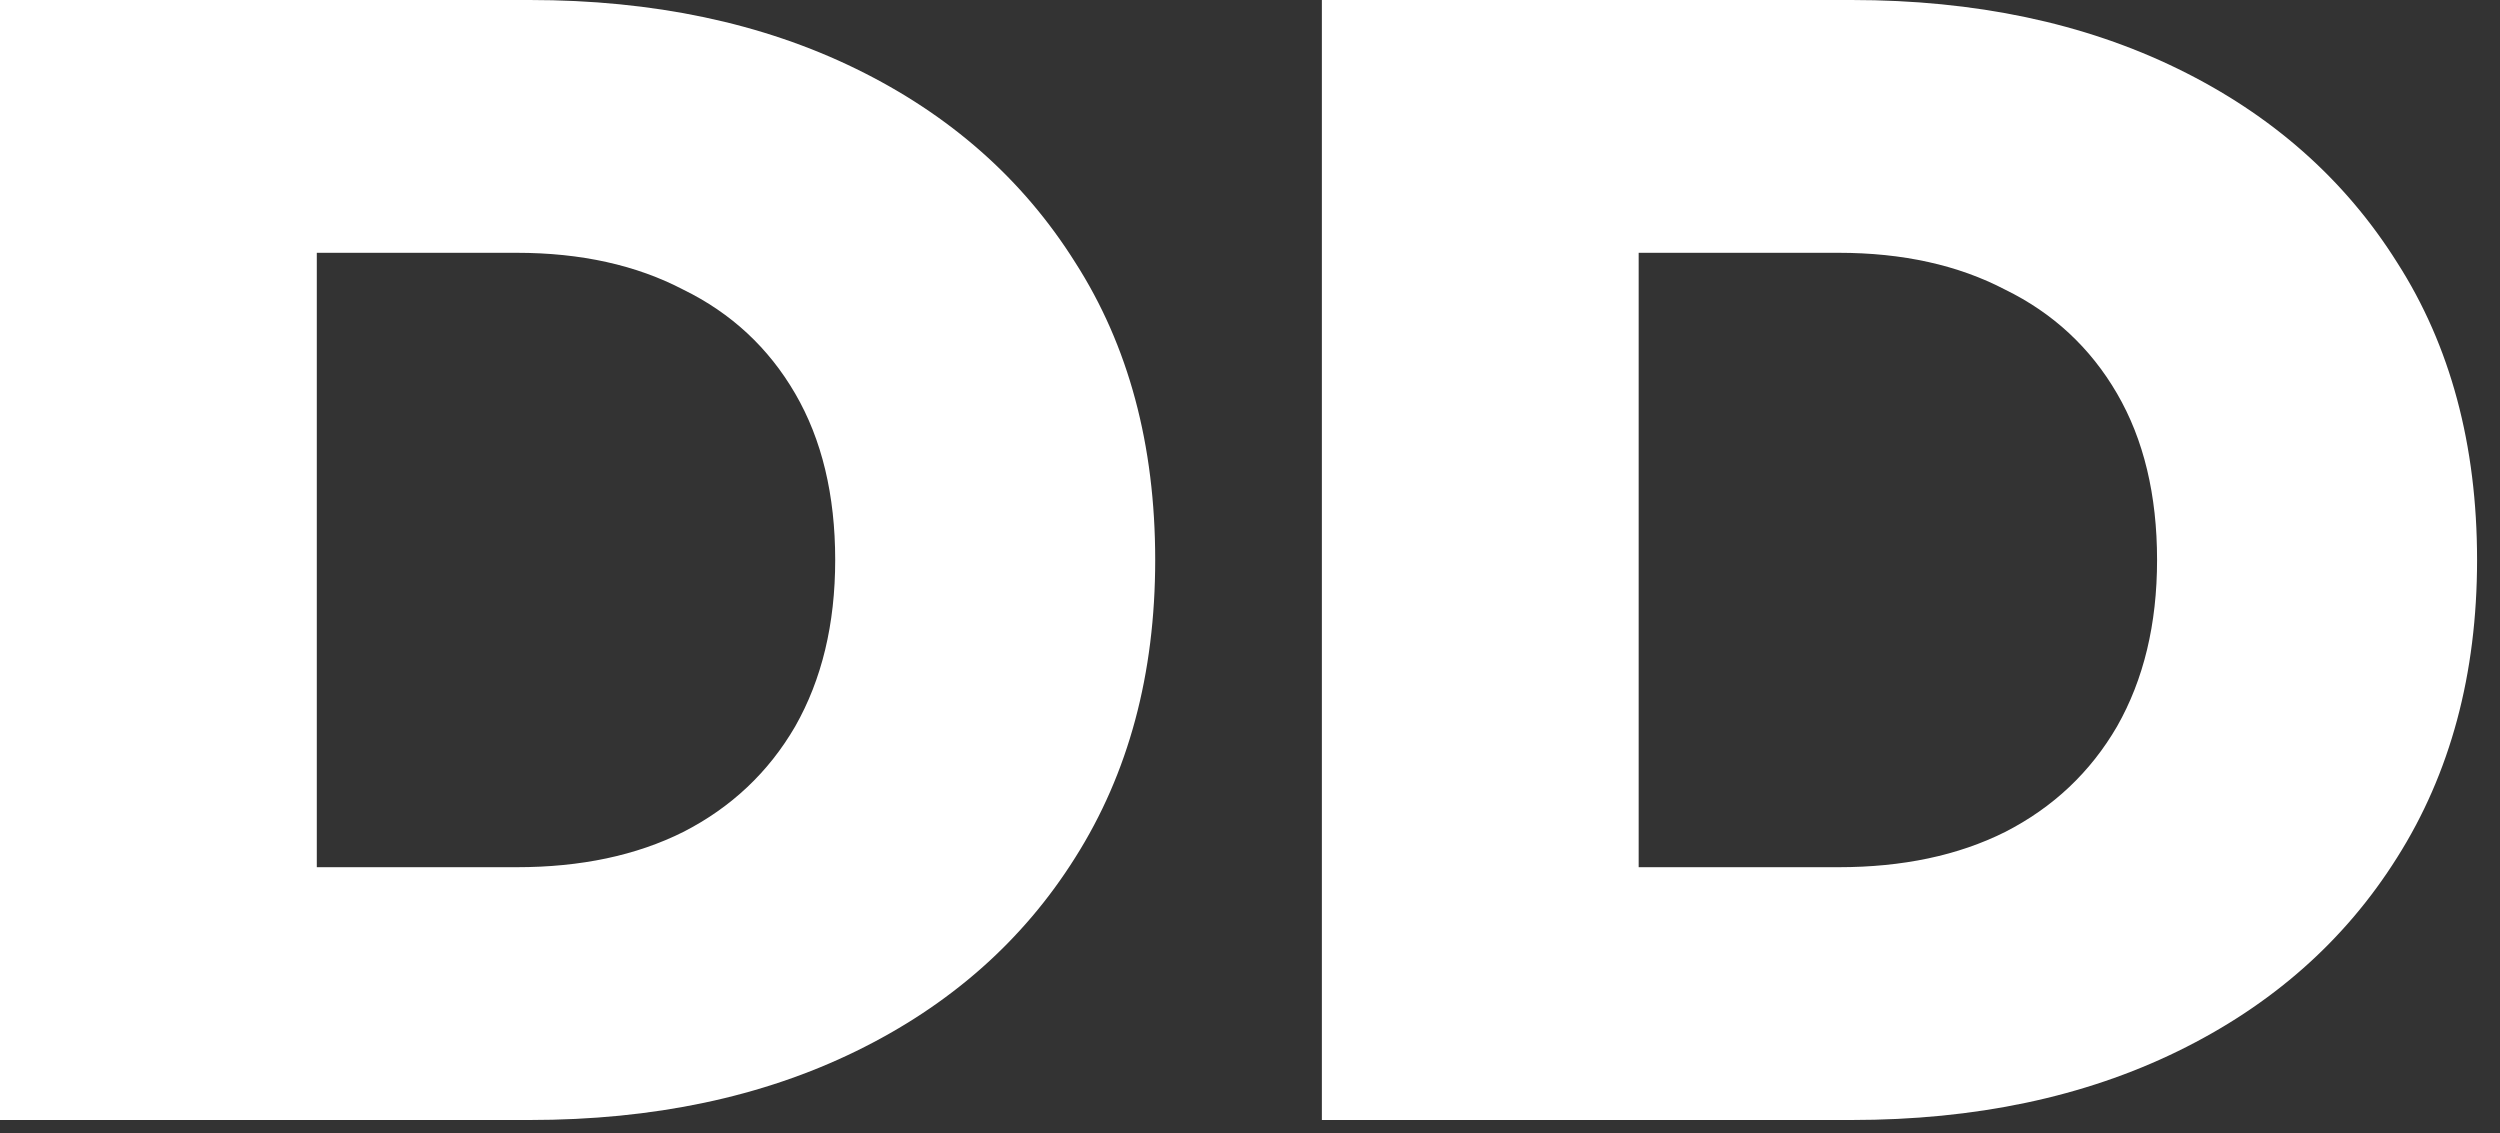 <svg width="75" height="34" viewBox="0 0 75 34" fill="none" xmlns="http://www.w3.org/2000/svg">
<rect x="0" y="0" width="75" height="34" fill="#333333" stroke="none"/>
<path d="M0 33.6V0H15.888C19.6 0 22.864 0.688 25.68 2.064C28.496 3.44 30.688 5.376 32.256 7.872C33.856 10.368 34.656 13.344 34.656 16.8C34.656 20.224 33.856 23.2 32.256 25.728C30.688 28.224 28.496 30.16 25.68 31.536C22.864 32.912 19.6 33.6 15.888 33.6H0ZM9.504 26.016H15.504C17.424 26.016 19.088 25.664 20.496 24.96C21.936 24.224 23.056 23.168 23.856 21.792C24.656 20.384 25.056 18.72 25.056 16.8C25.056 14.848 24.656 13.184 23.856 11.808C23.056 10.432 21.936 9.392 20.496 8.688C19.088 7.952 17.424 7.584 15.504 7.584H9.504V26.016Z" fill="white"/>
<path d="M39.656 33.6V0H55.544C59.256 0 62.52 0.688 65.336 2.064C68.152 3.44 70.344 5.376 71.912 7.872C73.512 10.368 74.312 13.344 74.312 16.8C74.312 20.224 73.512 23.2 71.912 25.728C70.344 28.224 68.152 30.16 65.336 31.536C62.52 32.912 59.256 33.6 55.544 33.6H39.656ZM49.16 26.016H55.16C57.08 26.016 58.744 25.664 60.152 24.96C61.592 24.224 62.712 23.168 63.512 21.792C64.312 20.384 64.712 18.72 64.712 16.8C64.712 14.848 64.312 13.184 63.512 11.808C62.712 10.432 61.592 9.392 60.152 8.688C58.744 7.952 57.08 7.584 55.16 7.584H49.16V26.016Z" fill="white"/>
</svg>
